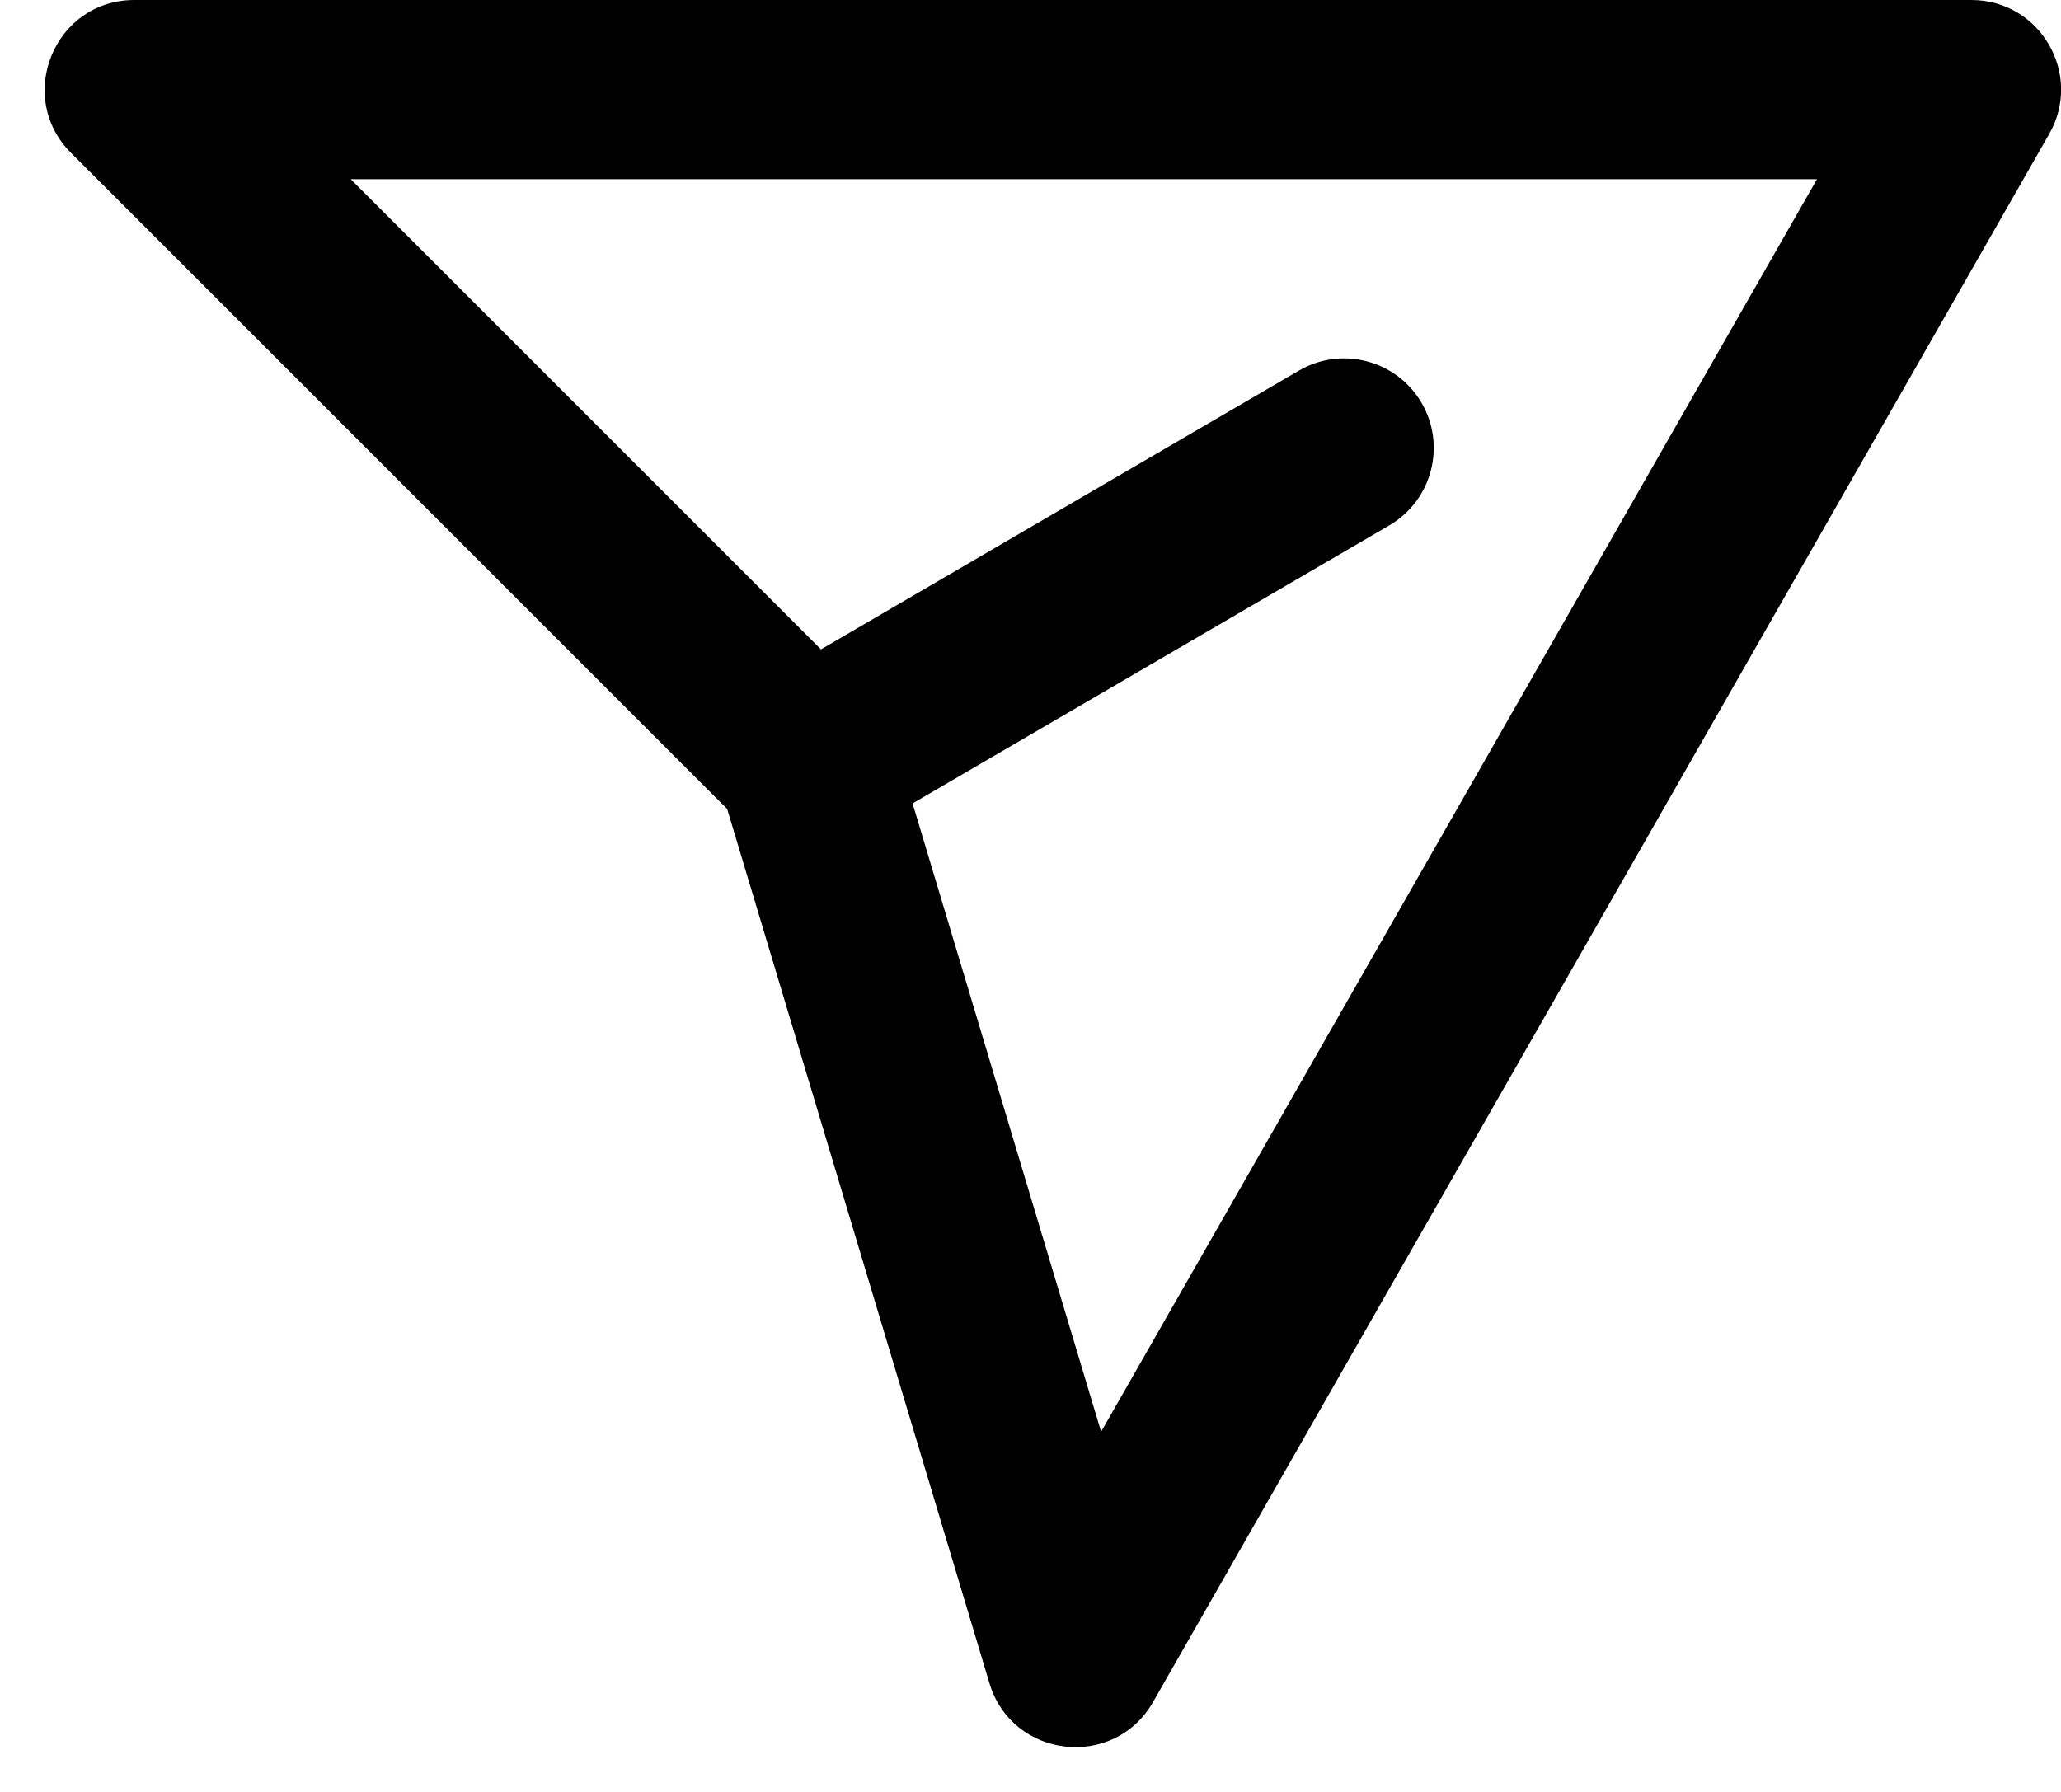 <svg width="23" height="20" viewBox="0 0 23 20" fill="none" xmlns="http://www.w3.org/2000/svg">
<path fill-rule="evenodd" clip-rule="evenodd" d="M0.793 1.707C0.163 1.077 0.609 0 1.5 0H22C22.768 0 23.249 0.829 22.868 1.496L12.868 18.996C12.432 19.759 11.295 19.629 11.042 18.787L8.115 9.029L0.793 1.707ZM10.184 8.967L12.288 15.98L20.277 2H3.914L9.162 7.248L14.496 4.136C14.973 3.858 15.585 4.019 15.864 4.496C16.142 4.973 15.981 5.585 15.504 5.864L10.184 8.967Z" fill="black"/>
</svg>
